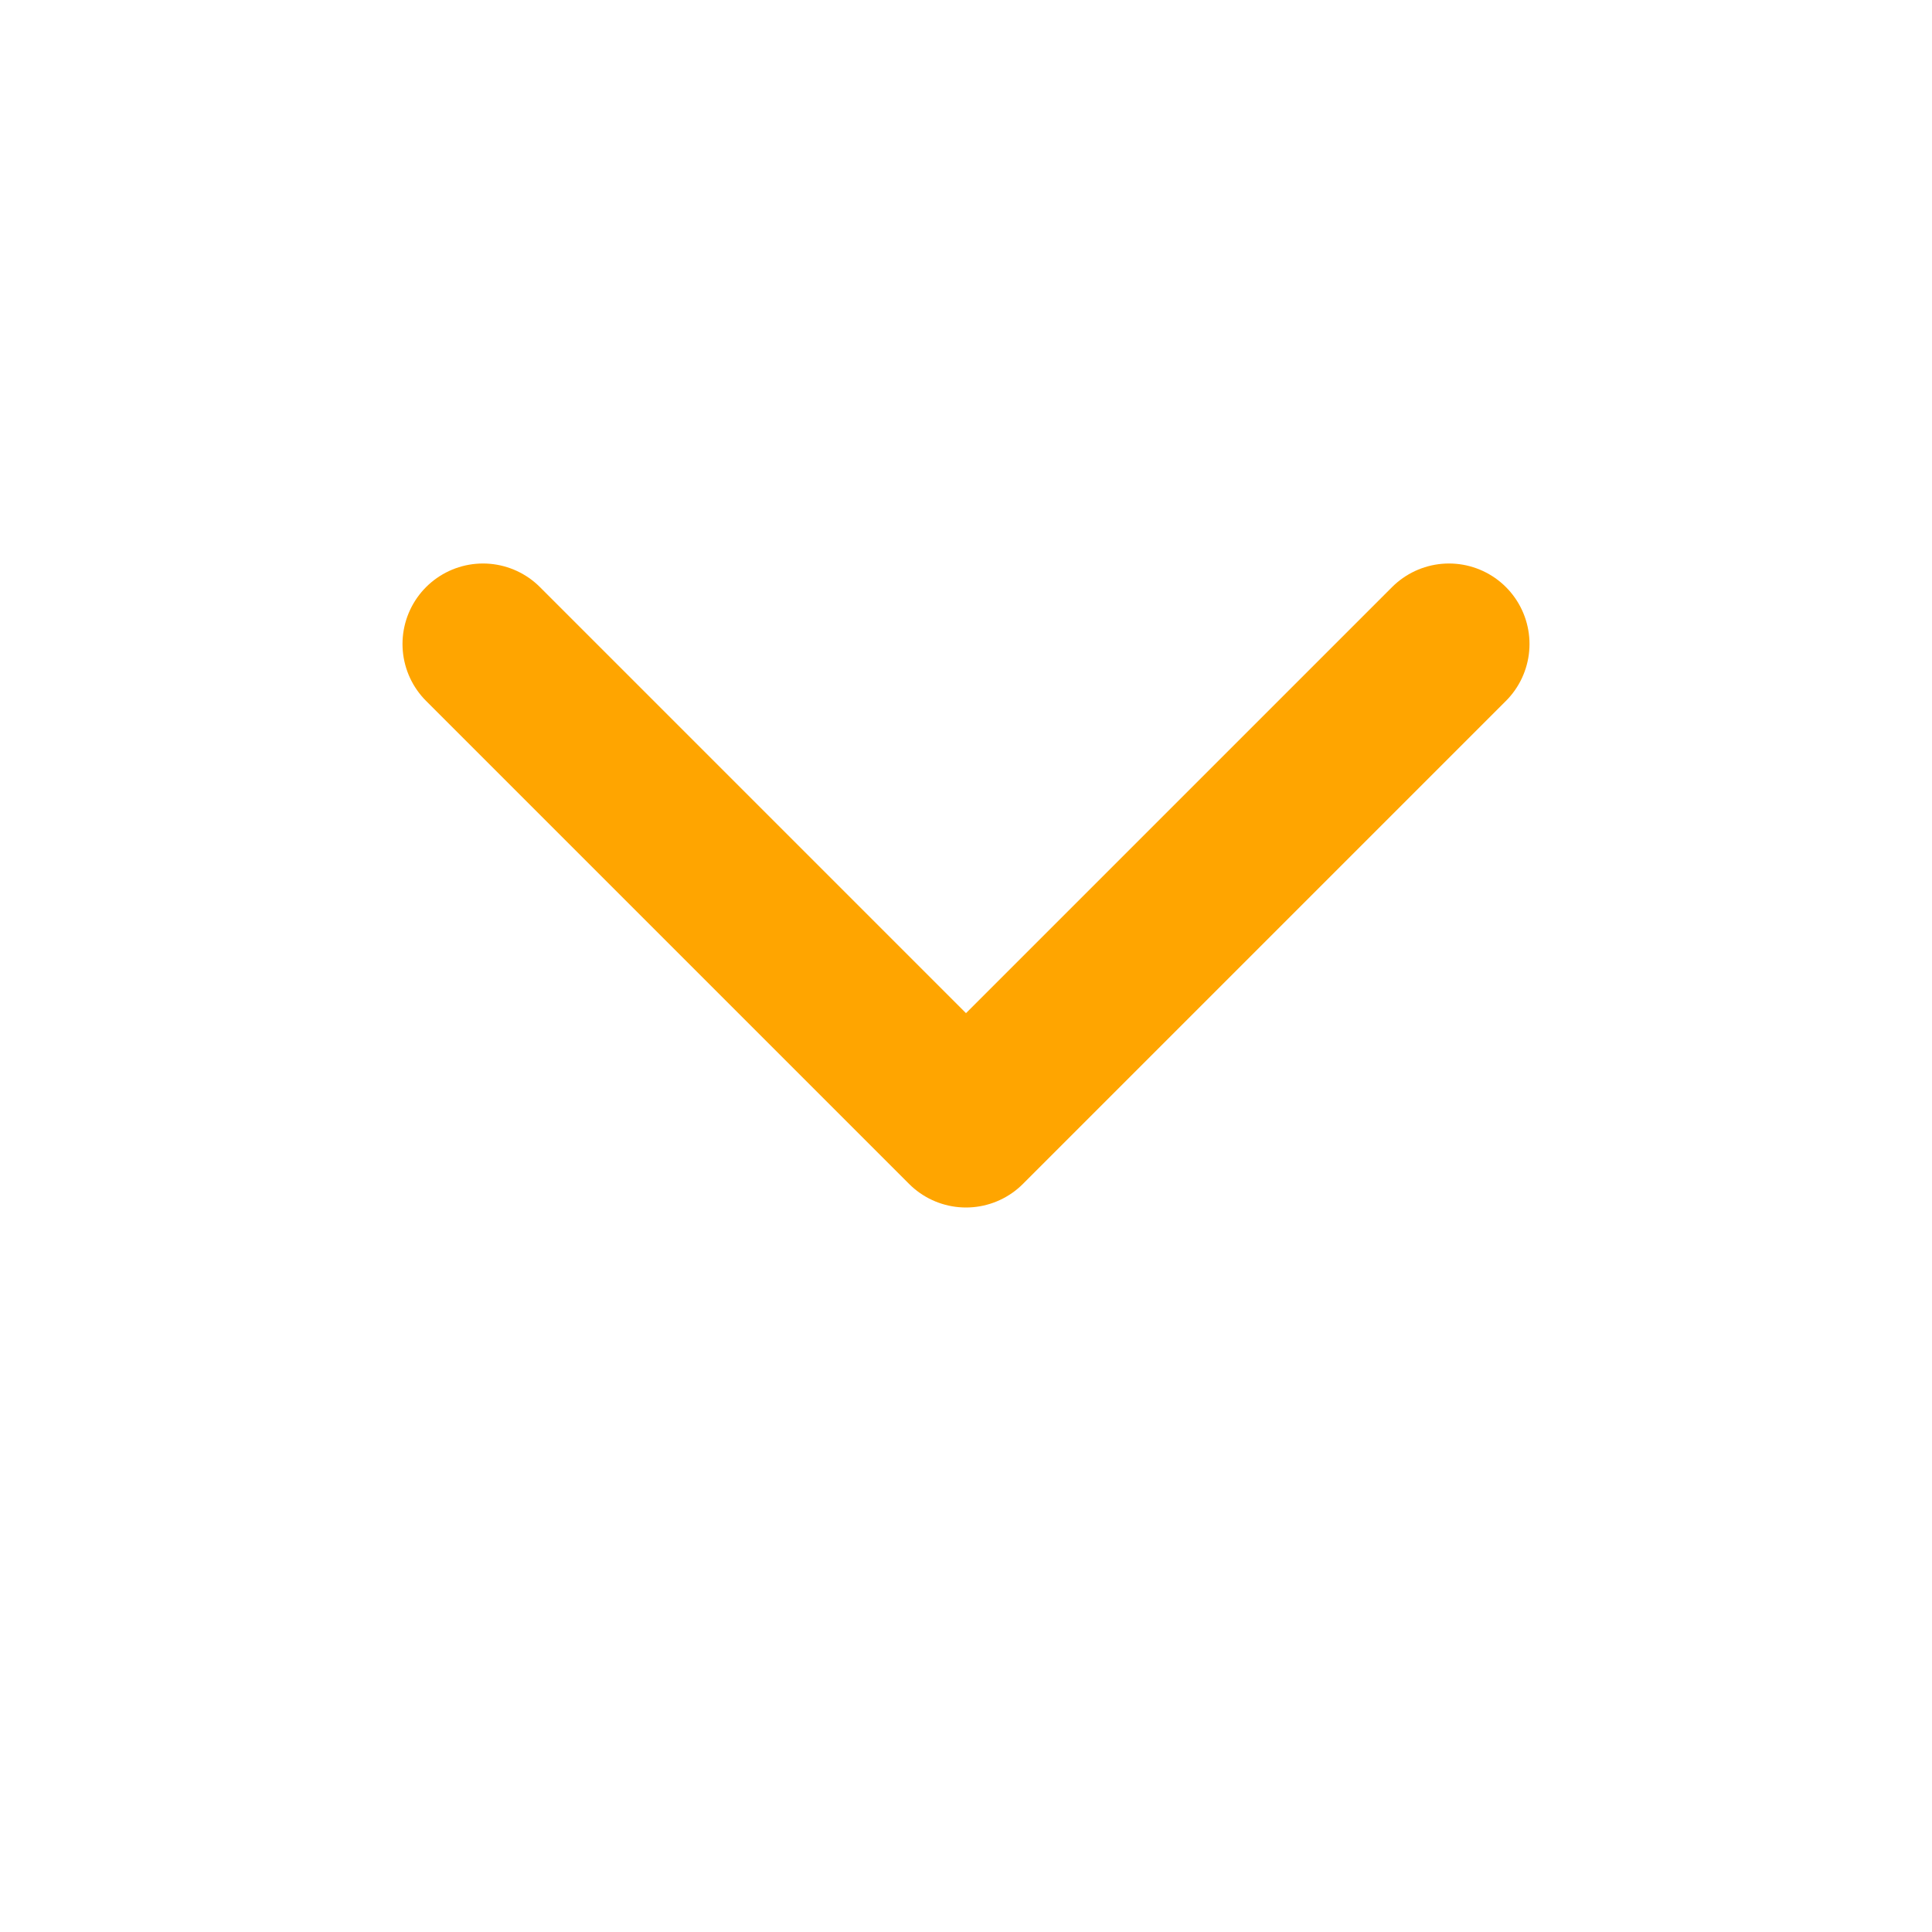 <svg xmlns="http://www.w3.org/2000/svg" width="12" height="12" viewBox="0 0 24 24" fill="none" stroke="orange" stroke-width="2" stroke-linecap="round" stroke-linejoin="round">
  <polyline points="18 8 12 14 6 8" />
</svg>
